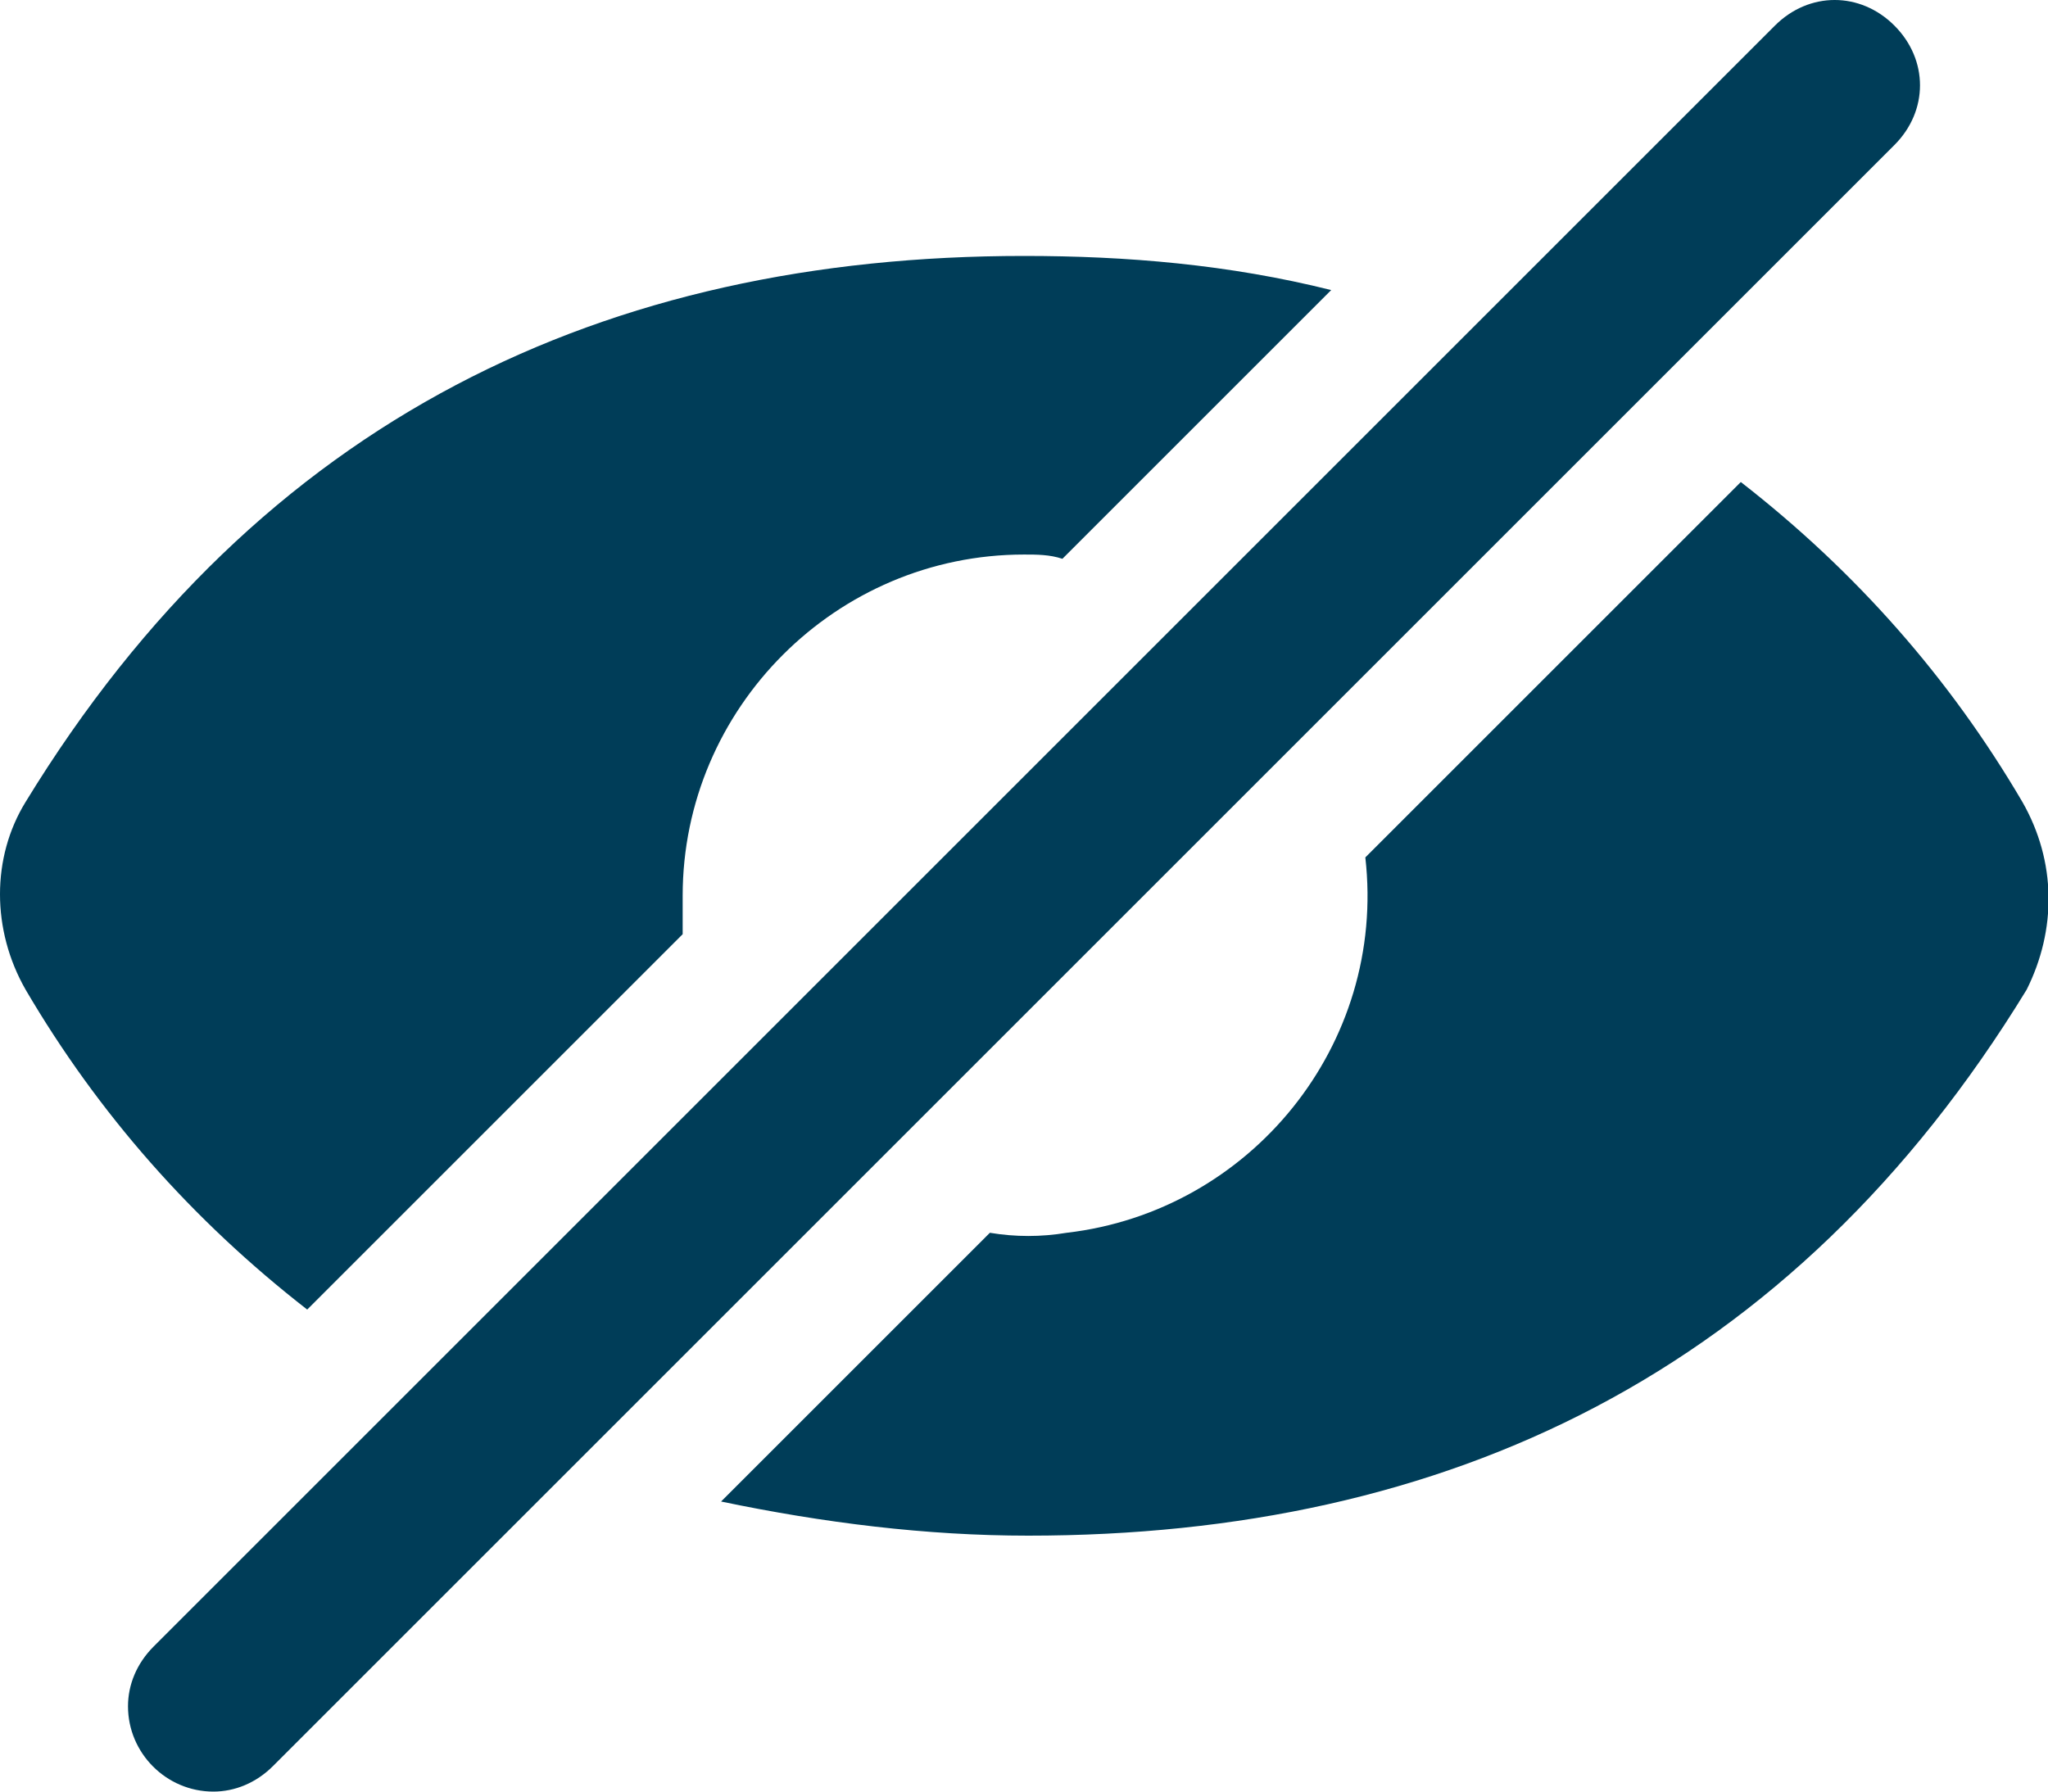 <?xml version="1.0" encoding="utf-8"?>
<!-- Generator: Adobe Illustrator 25.0.0, SVG Export Plug-In . SVG Version: 6.00 Build 0)  -->
<svg version="1.1" id="Layer_1" xmlns="http://www.w3.org/2000/svg" xmlns:xlink="http://www.w3.org/1999/xlink" x="0px"
	y="0px" viewBox="0 0 48 42" style="enable-background:new 0 0 48 42;" xml:space="preserve">
	<style type="text/css">
		.st0 {
			fill: #003D58;
		}
	</style>
	<g id="Layer_2_1_">
		<g id="Icons">
			<path class="st0" d="M16,21c0-4.4,3.6-8,8-8c0.3,0,0.6,0,0.9,0.1l6.3-6.3C28.8,6.2,26.4,6,24,6C14.2,6,6.1,9.8,0.6,18.8
			c-0.8,1.3-0.8,3,0,4.4c1.7,2.9,3.9,5.4,6.6,7.5l8.8-8.8C16,21.6,16,21.3,16,21z" />
			<path class="st0" d="M47.4,18.8c-1.7-2.9-3.9-5.4-6.6-7.5l-8.8,8.8c0.5,4.4-2.7,8.3-7,8.8c-0.6,0.1-1.2,0.1-1.8,0l-6.3,6.3
			c2.4,0.5,4.8,0.8,7.2,0.8c9.8,0,17.9-3.8,23.4-12.8C48.2,21.8,48.2,20.2,47.4,18.8z" />
			<path class="st0" d="M5,42c-1.1,0-2-0.9-2-2c0-0.5,0.2-1,0.6-1.4l38-38c0.8-0.8,2-0.8,2.8,0s0.8,2,0,2.8l-38,38
			C6,41.8,5.5,42,5,42z" />
		</g>
	</g>
</svg>